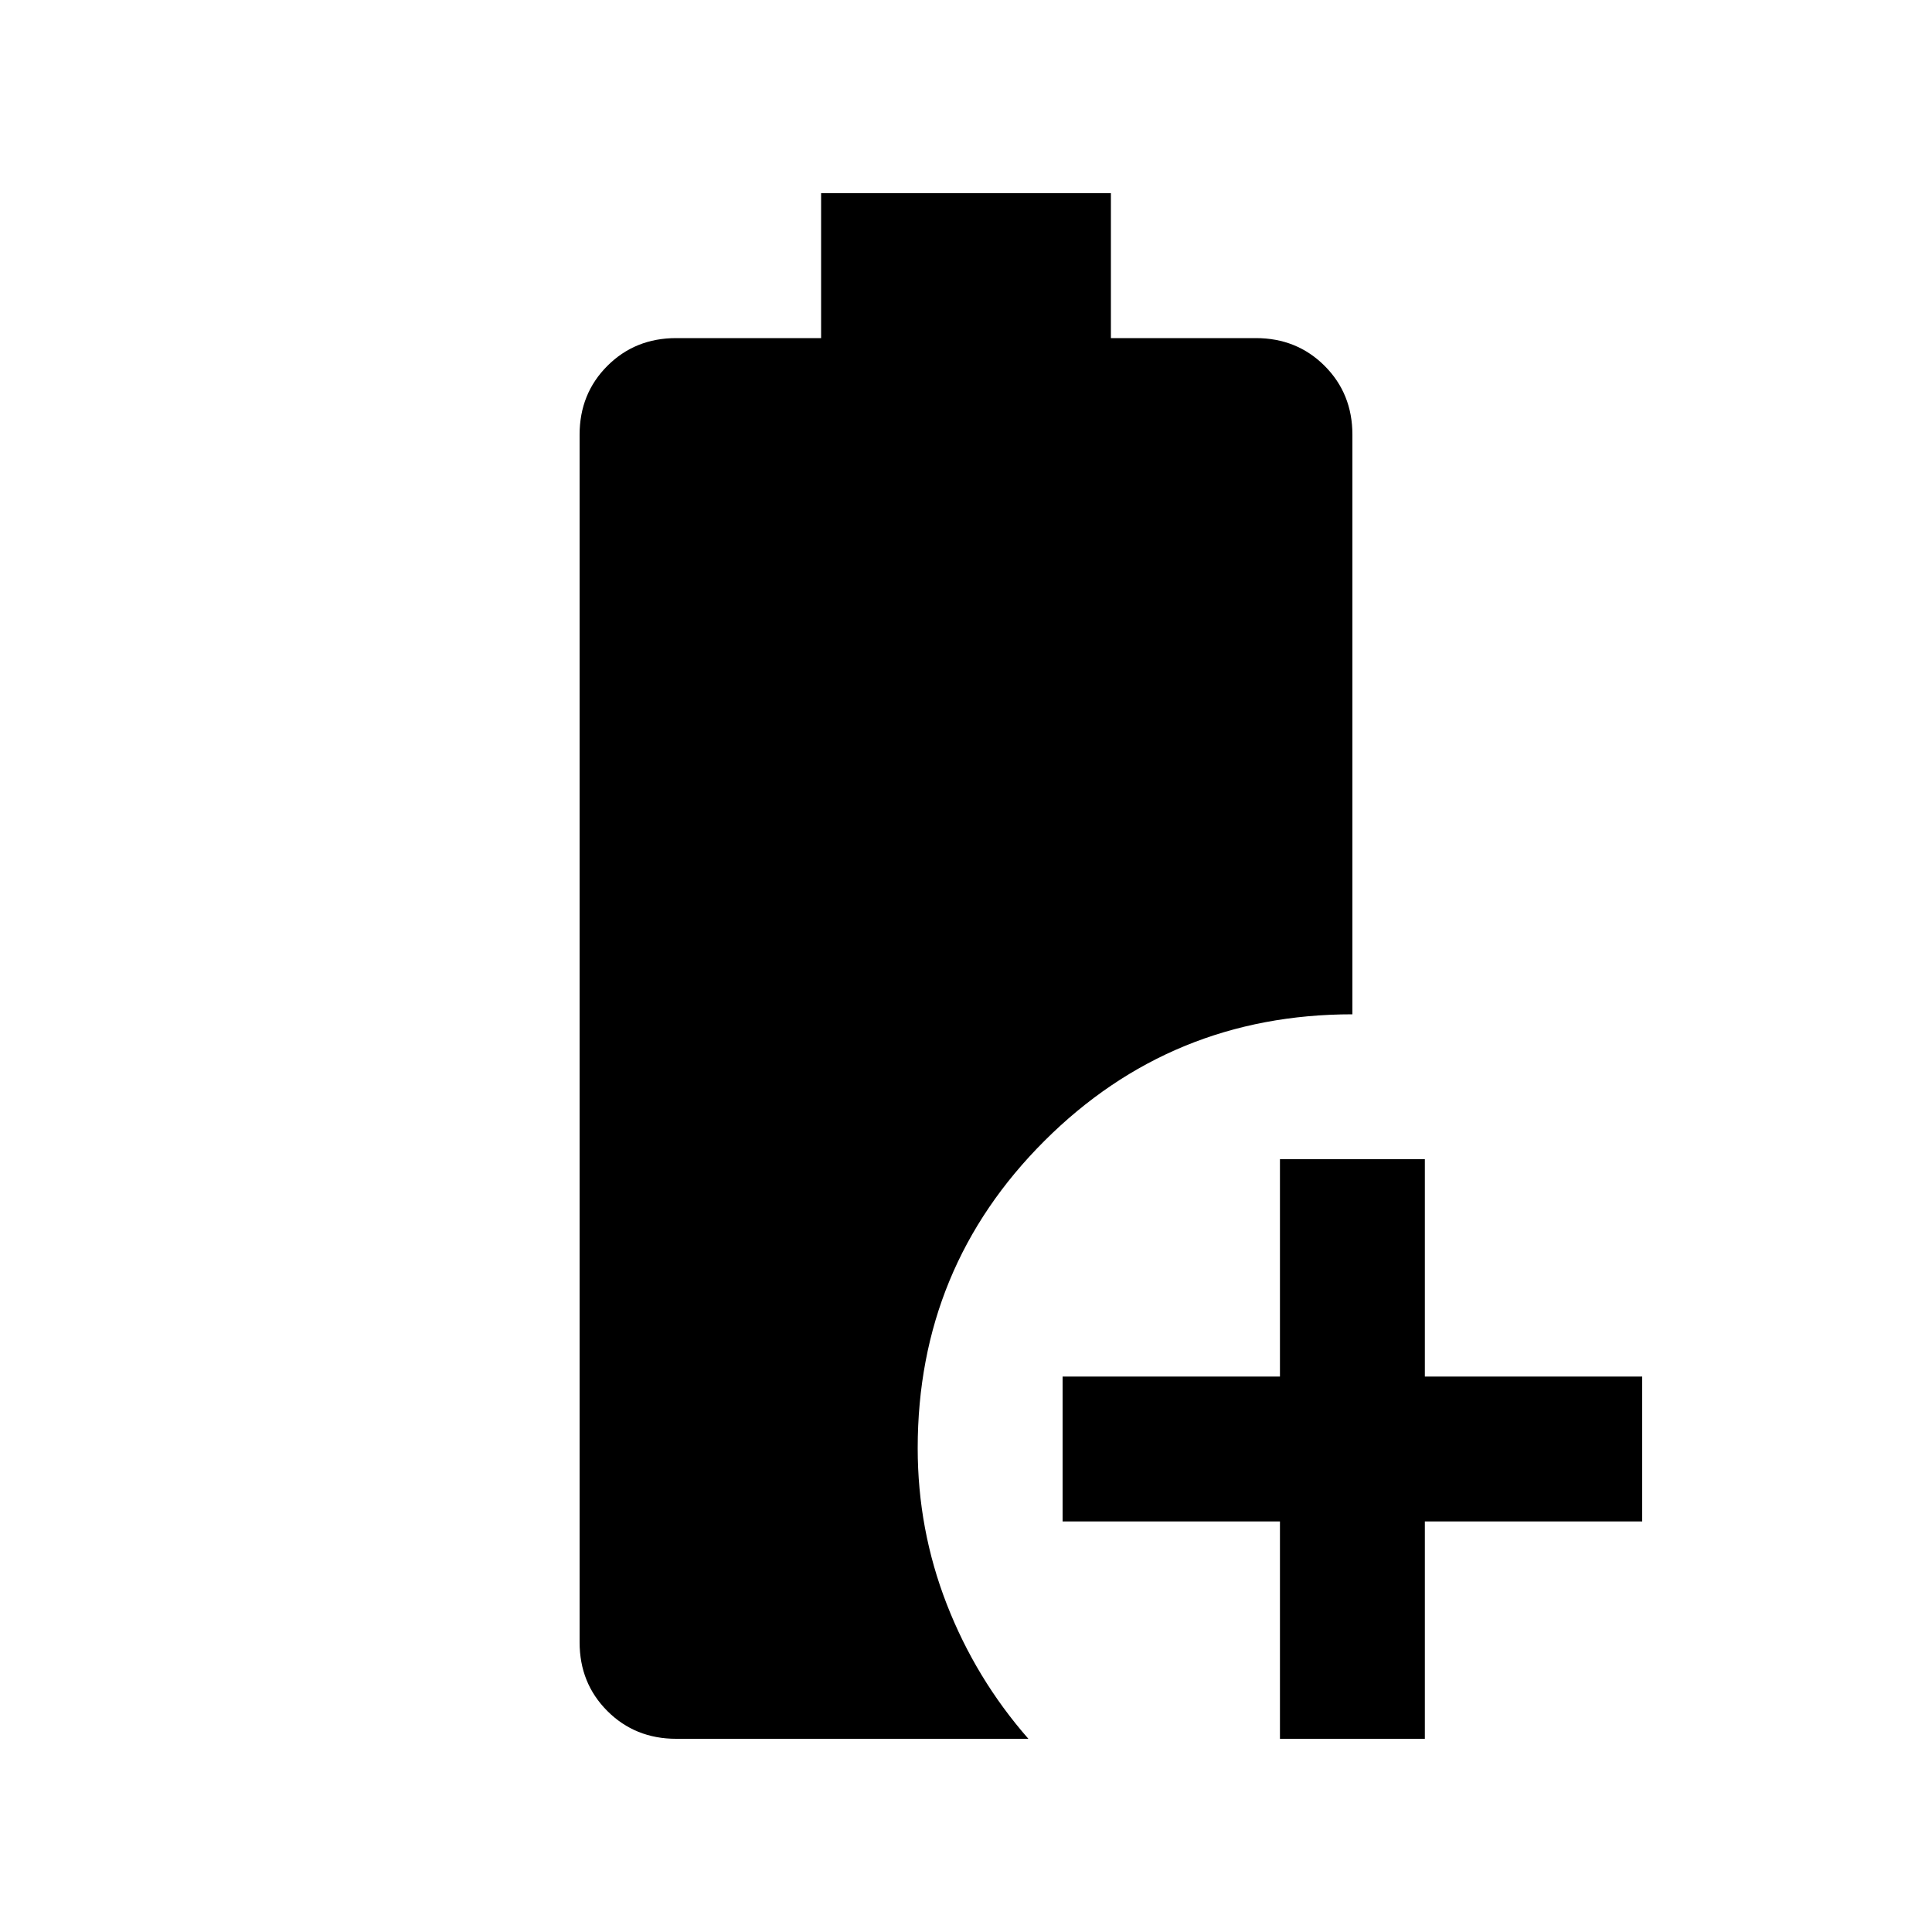 <svg xmlns="http://www.w3.org/2000/svg" viewBox="0 96 960 960"><path d="M636 960V852H528v-72h108V672h72v108h108v72H708v108h-72Zm-300 0q-20.4 0-34.2-13.8Q288 932.4 288 912V312q0-20.4 13.8-34.2Q315.6 264 336 264h72v-72h144v72h72q20.4 0 34.2 13.8Q672 291.6 672 312v288q-90 0-153 62.877t-63 152.702q0 40.421 14.426 77.499Q484.852 930.156 511 960H336Z"/></svg>
